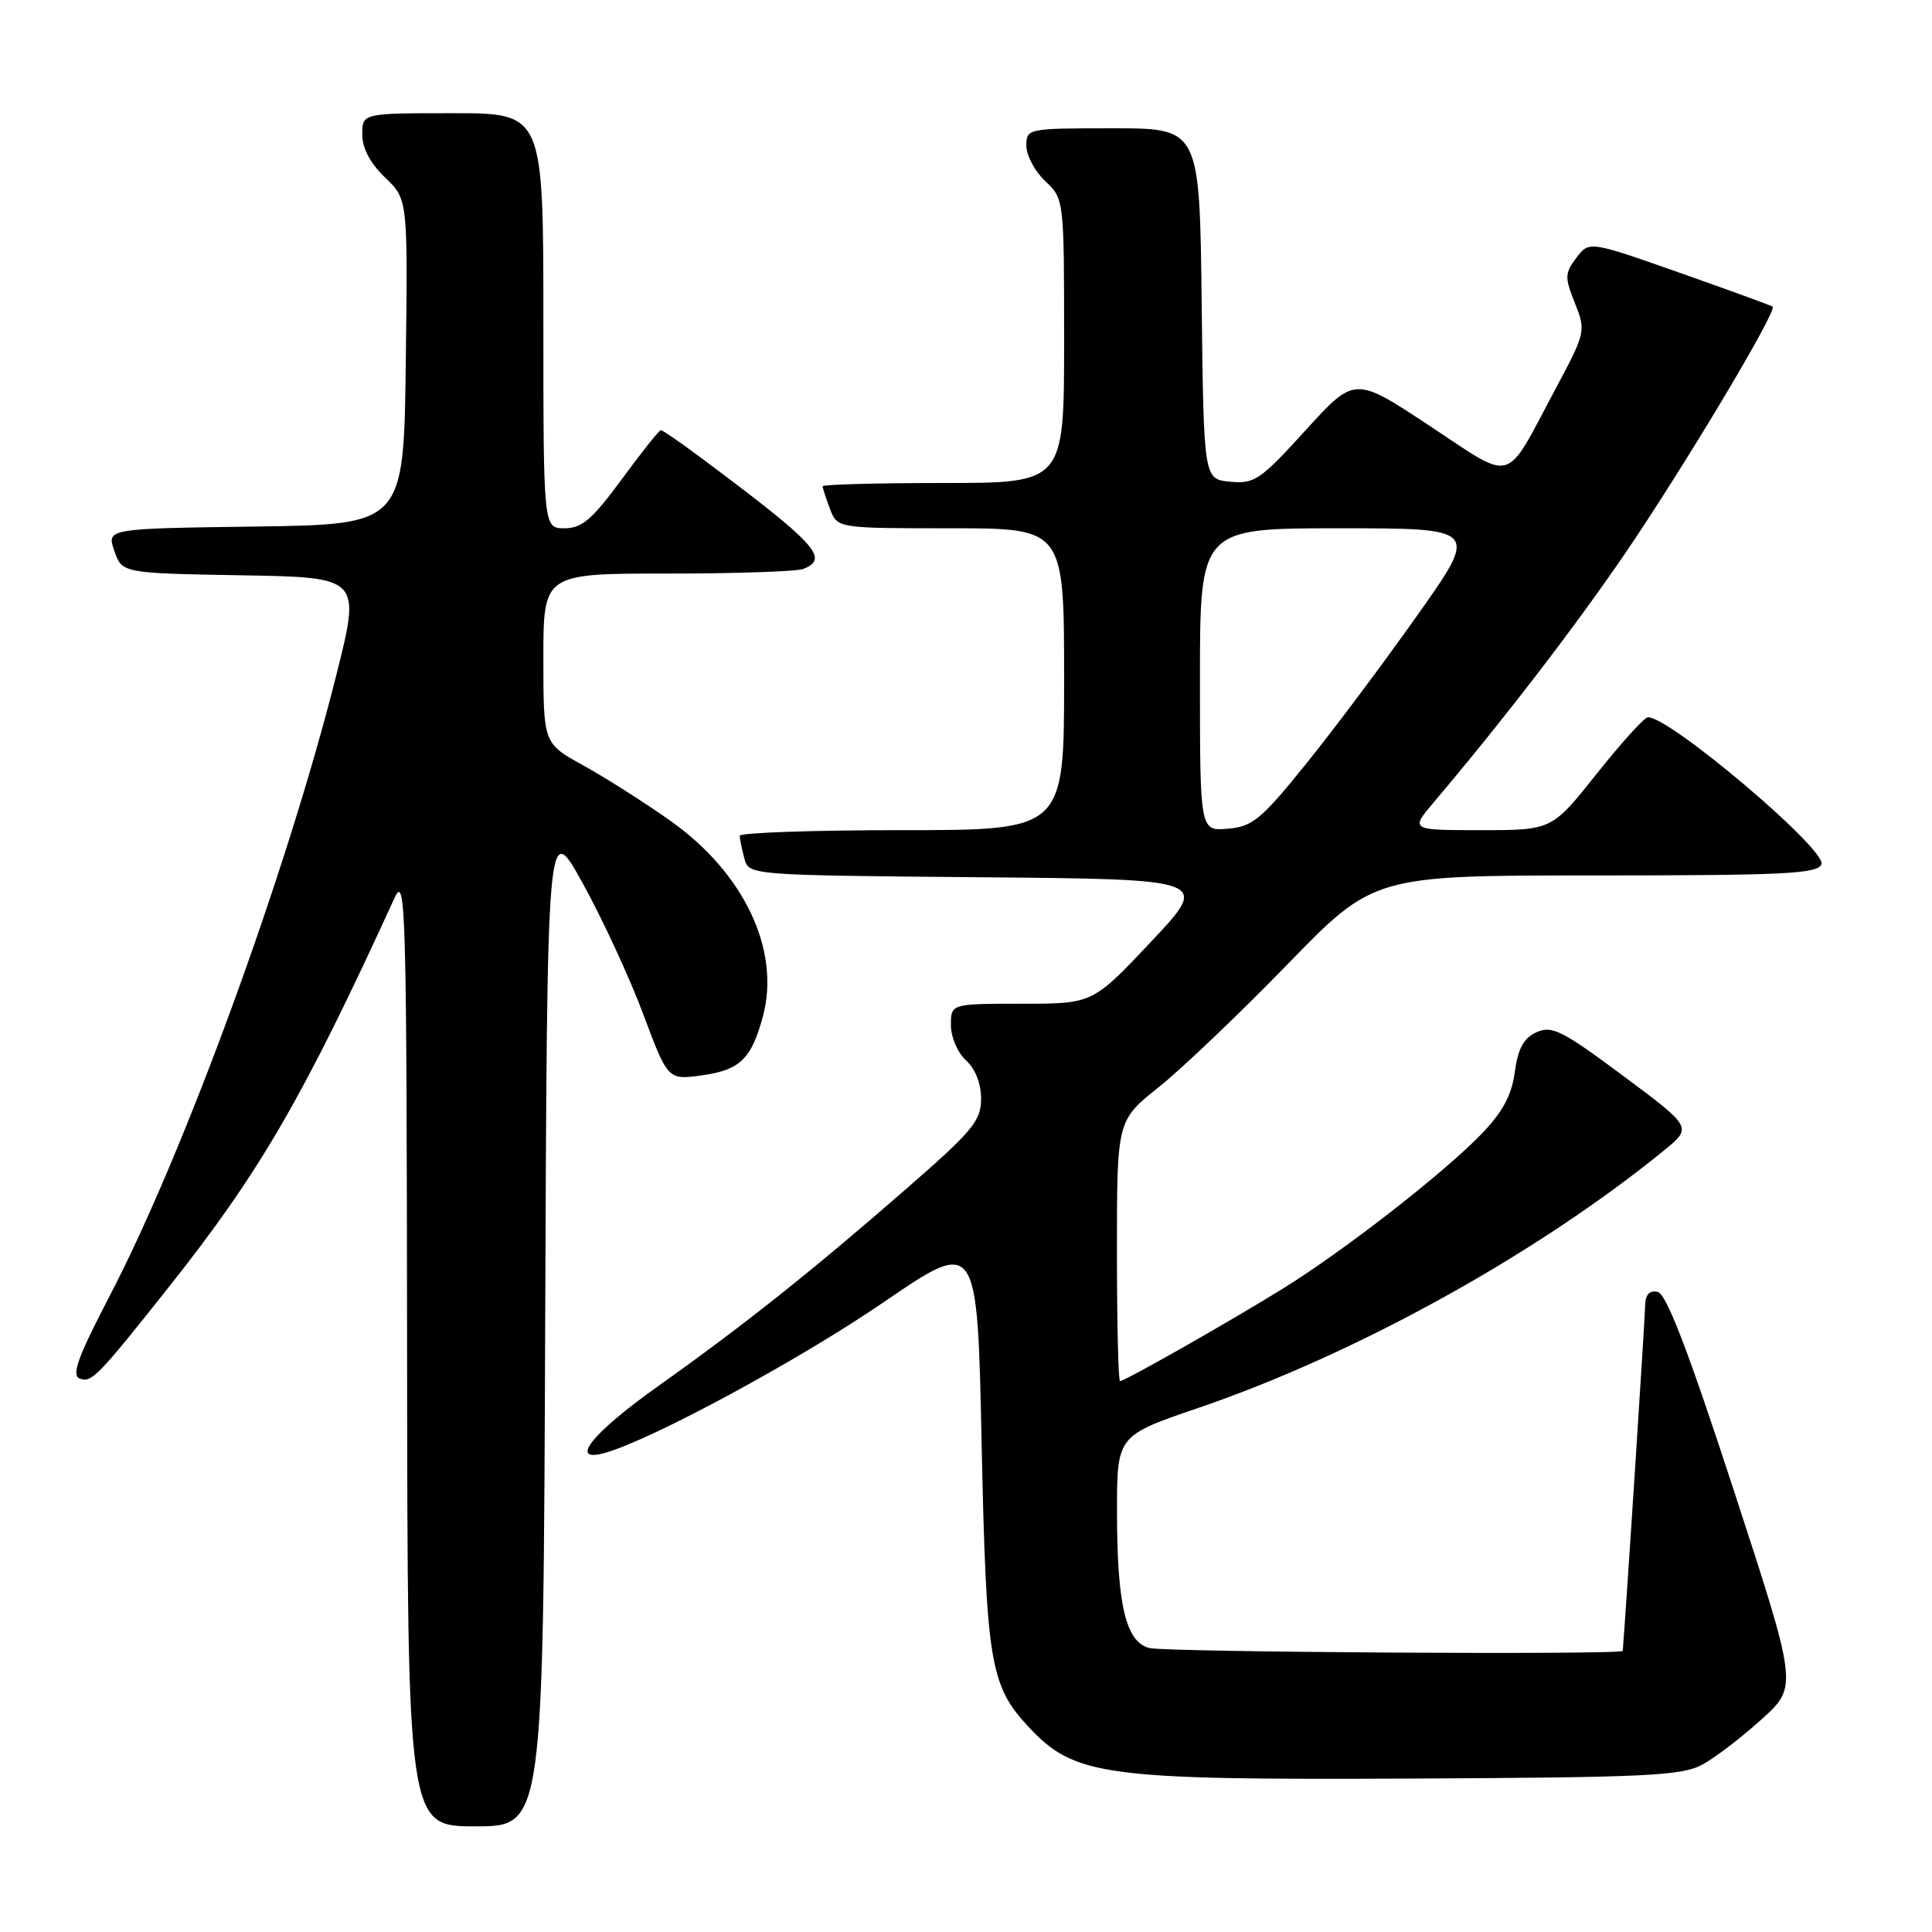 <?xml version="1.0" encoding="UTF-8" standalone="no"?>
<!DOCTYPE svg PUBLIC "-//W3C//DTD SVG 1.1//EN" "http://www.w3.org/Graphics/SVG/1.1/DTD/svg11.dtd" >
<svg xmlns="http://www.w3.org/2000/svg" xmlns:xlink="http://www.w3.org/1999/xlink" version="1.1" viewBox="0 0 256 256">
 <g >
 <path fill="currentColor"
d=" M 72.24 175.25 C 72.50 108.50 72.50 108.50 77.23 117.07 C 79.84 121.79 83.44 129.57 85.23 134.38 C 88.50 143.11 88.50 143.11 93.00 142.49 C 98.05 141.79 99.57 140.32 101.09 134.67 C 103.45 125.89 98.58 115.62 88.76 108.71 C 85.32 106.28 80.14 102.99 77.25 101.40 C 72.00 98.50 72.00 98.50 72.00 87.25 C 72.00 76.00 72.00 76.00 88.42 76.00 C 97.45 76.00 105.55 75.73 106.42 75.39 C 109.99 74.02 108.19 72.07 92.74 60.55 C 90.12 58.60 87.80 57.00 87.57 57.00 C 87.34 57.00 85.01 59.93 82.39 63.50 C 78.48 68.82 77.11 70.00 74.81 70.00 C 72.00 70.00 72.00 70.00 72.00 42.50 C 72.00 15.00 72.00 15.00 60.00 15.00 C 48.00 15.00 48.00 15.00 48.00 17.81 C 48.00 19.64 49.06 21.64 51.02 23.52 C 54.04 26.41 54.04 26.41 53.77 47.96 C 53.50 69.50 53.50 69.50 33.81 69.77 C 14.12 70.04 14.12 70.04 15.15 73.00 C 16.18 75.95 16.18 75.95 32.00 76.23 C 47.82 76.50 47.82 76.50 44.55 89.50 C 37.98 115.63 24.41 152.78 14.49 171.80 C 10.30 179.85 9.44 182.23 10.56 182.66 C 12.13 183.26 12.91 182.46 22.40 170.50 C 34.45 155.30 40.15 145.49 52.27 119.00 C 53.76 115.74 53.88 119.92 53.94 178.75 C 54.00 242.00 54.00 242.00 62.99 242.00 C 71.99 242.00 71.99 242.00 72.24 175.25 Z  M 225.59 233.81 C 227.29 232.88 230.83 230.17 233.45 227.79 C 238.22 223.47 238.22 223.47 229.74 197.49 C 223.64 178.80 220.80 171.41 219.63 171.18 C 218.50 170.95 217.99 171.57 217.98 173.18 C 217.96 174.80 215.40 214.35 215.02 218.75 C 214.97 219.30 154.35 218.93 152.27 218.37 C 149.17 217.54 148.01 212.64 148.01 200.37 C 148.00 190.24 148.00 190.24 158.75 186.57 C 179.64 179.44 203.60 166.20 220.49 152.44 C 224.24 149.38 224.24 149.38 215.07 142.55 C 207.00 136.54 205.62 135.85 203.59 136.78 C 201.89 137.55 201.14 138.93 200.72 142.04 C 200.31 145.12 199.12 147.33 196.33 150.23 C 191.31 155.44 178.16 165.68 170.00 170.74 C 162.88 175.15 149.06 183.00 148.41 183.00 C 148.18 183.00 148.00 175.23 148.00 165.74 C 148.00 148.48 148.00 148.48 153.53 144.06 C 156.57 141.64 164.23 134.33 170.55 127.83 C 182.03 116.00 182.03 116.00 211.41 116.00 C 236.44 116.00 240.87 115.78 241.35 114.52 C 242.09 112.61 221.19 94.92 218.35 95.04 C 217.88 95.06 214.83 98.43 211.56 102.54 C 205.63 110.00 205.63 110.00 196.24 110.00 C 186.85 110.00 186.85 110.00 190.03 106.25 C 199.21 95.40 208.50 83.32 215.22 73.50 C 223.01 62.10 235.55 41.15 234.88 40.63 C 234.67 40.47 229.12 38.45 222.53 36.13 C 210.57 31.92 210.57 31.92 208.87 34.17 C 207.33 36.21 207.32 36.75 208.68 40.16 C 210.16 43.87 210.13 44.02 206.02 51.71 C 199.27 64.35 200.79 63.92 189.41 56.41 C 179.50 49.86 179.50 49.86 173.00 57.01 C 167.01 63.60 166.22 64.14 163.00 63.83 C 159.50 63.50 159.50 63.50 159.23 40.25 C 158.96 17.00 158.96 17.00 147.48 17.00 C 136.13 17.00 136.00 17.03 136.00 19.33 C 136.00 20.60 137.13 22.71 138.50 24.00 C 140.99 26.34 141.00 26.39 141.00 45.17 C 141.00 64.00 141.00 64.00 125.00 64.00 C 116.20 64.00 109.00 64.20 109.00 64.43 C 109.00 64.67 109.44 66.02 109.98 67.43 C 110.95 70.00 110.95 70.00 125.98 70.00 C 141.00 70.00 141.00 70.00 141.00 90.00 C 141.00 110.00 141.00 110.00 119.50 110.00 C 107.67 110.00 98.01 110.34 98.01 110.75 C 98.02 111.16 98.30 112.51 98.63 113.74 C 99.23 115.97 99.23 115.97 129.77 116.24 C 160.32 116.50 160.32 116.50 152.55 124.75 C 144.79 133.00 144.79 133.00 135.40 133.00 C 126.00 133.00 126.00 133.00 126.00 135.85 C 126.00 137.42 126.89 139.50 128.00 140.50 C 129.23 141.61 130.00 143.58 130.00 145.59 C 130.00 148.50 128.88 149.86 120.25 157.38 C 107.56 168.45 98.63 175.55 87.25 183.64 C 78.37 189.94 75.22 193.93 80.25 192.49 C 86.51 190.69 105.92 180.19 117.00 172.61 C 129.50 164.05 129.50 164.05 130.07 191.28 C 130.69 220.36 131.19 223.36 136.30 228.83 C 142.38 235.35 146.25 235.87 187.00 235.67 C 218.26 235.52 222.87 235.30 225.59 233.81 Z  M 159.00 90.06 C 159.00 70.00 159.00 70.00 177.48 70.00 C 195.97 70.00 195.97 70.00 187.76 81.59 C 183.25 87.97 176.59 96.86 172.96 101.34 C 167.11 108.58 165.96 109.54 162.69 109.81 C 159.00 110.12 159.00 110.12 159.00 90.06 Z "/>
</g>
</svg>